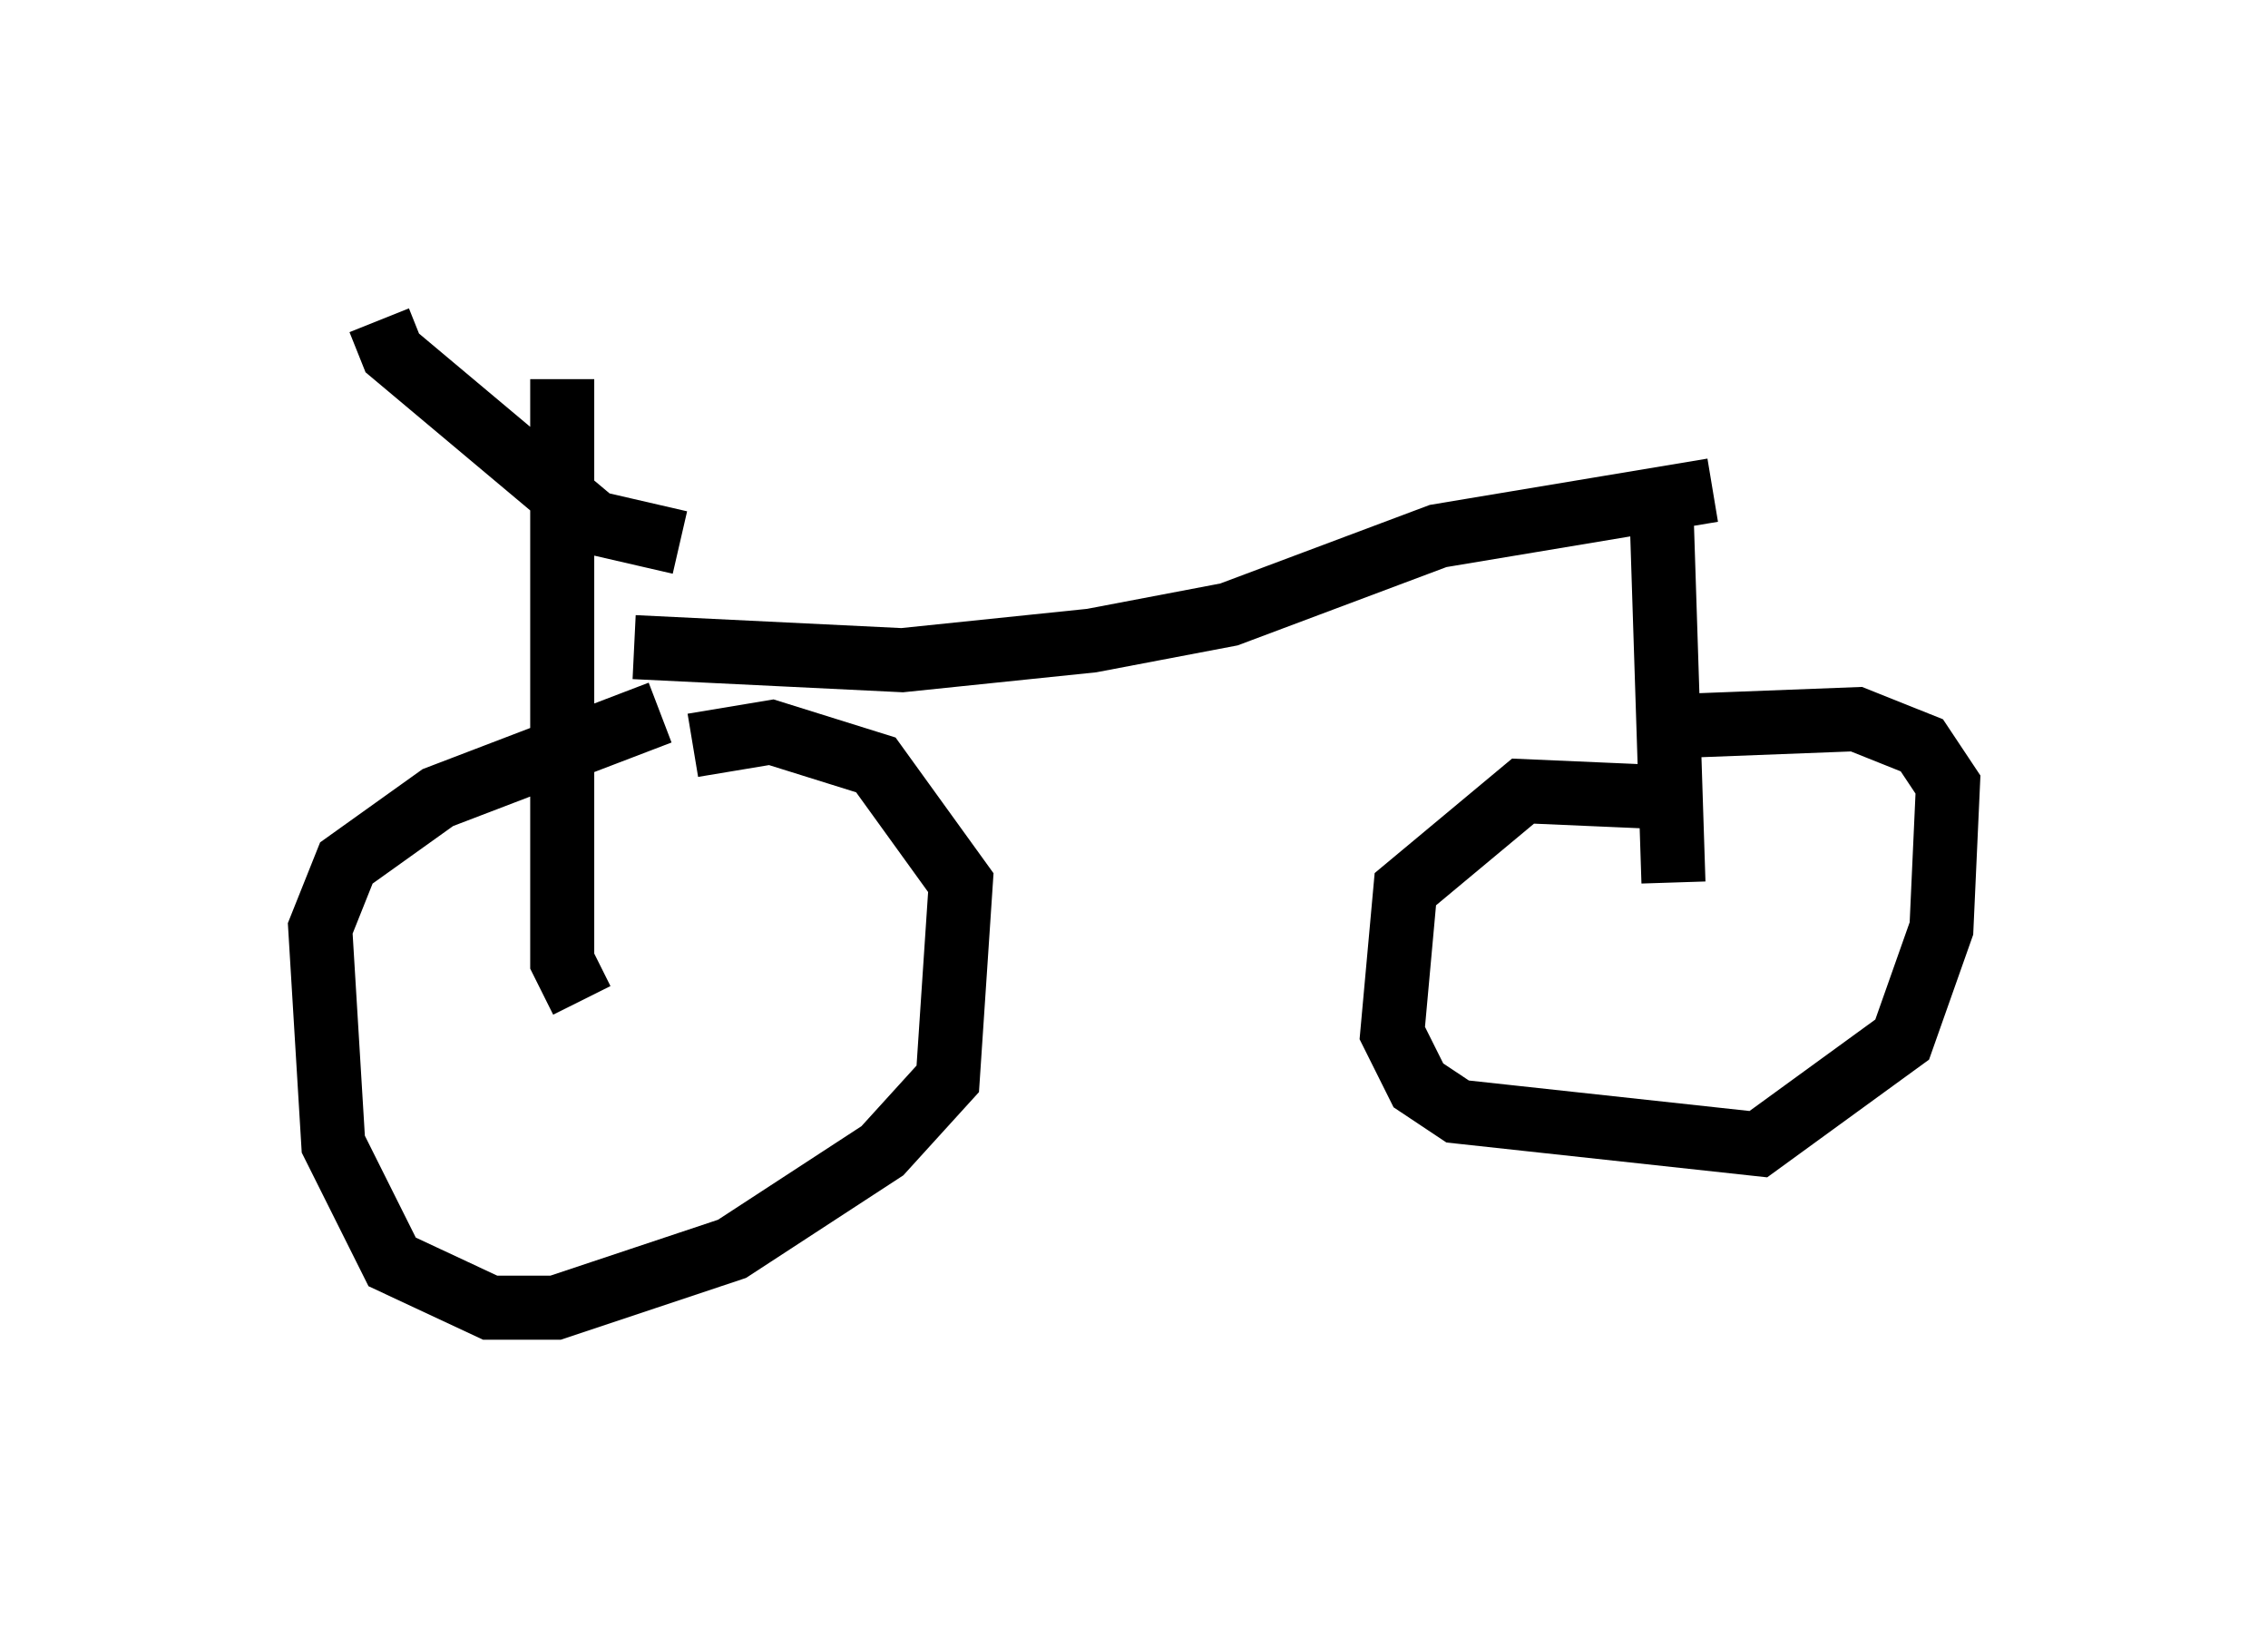 <?xml version="1.0" encoding="utf-8" ?>
<svg baseProfile="full" height="25.415" version="1.1" width="35.419" xmlns="http://www.w3.org/2000/svg" xmlns:ev="http://www.w3.org/2001/xml-events" xmlns:xlink="http://www.w3.org/1999/xlink"><defs /><rect fill="white" height="25.415" width="35.419" x="0" y="0" /><path d="M11.738, 11.227 m-1.429, -0.102 l-3.471, 1.327 -1.429, 1.021 l-0.408, 1.021 0.204, 3.369 l0.919, 1.838 1.531, 0.715 l1.021, 0.0 2.756, -0.919 l2.348, -1.531 1.021, -1.123 l0.204, -3.063 -1.327, -1.838 l-1.633, -0.51 -1.225, 0.204 m15.313, 0.817 l-2.348, -0.102 -1.838, 1.531 l-0.204, 2.246 0.408, 0.817 l0.613, 0.408 4.696, 0.51 l2.246, -1.633 0.613, -1.735 l0.102, -2.246 -0.408, -0.613 l-1.021, -0.408 -2.654, 0.102 m-17.252, 4.288 l-0.306, -0.613 0.0, -9.086 m-2.858, -0.919 l0.204, 0.51 3.165, 2.654 l1.327, 0.306 m-0.715, 1.633 l4.185, 0.204 2.96, -0.306 l2.144, -0.408 3.267, -1.225 l4.288, -0.715 m-0.817, -0.204 l0.204, 6.329 " fill="none" stroke="black" stroke-width="1" /></svg>